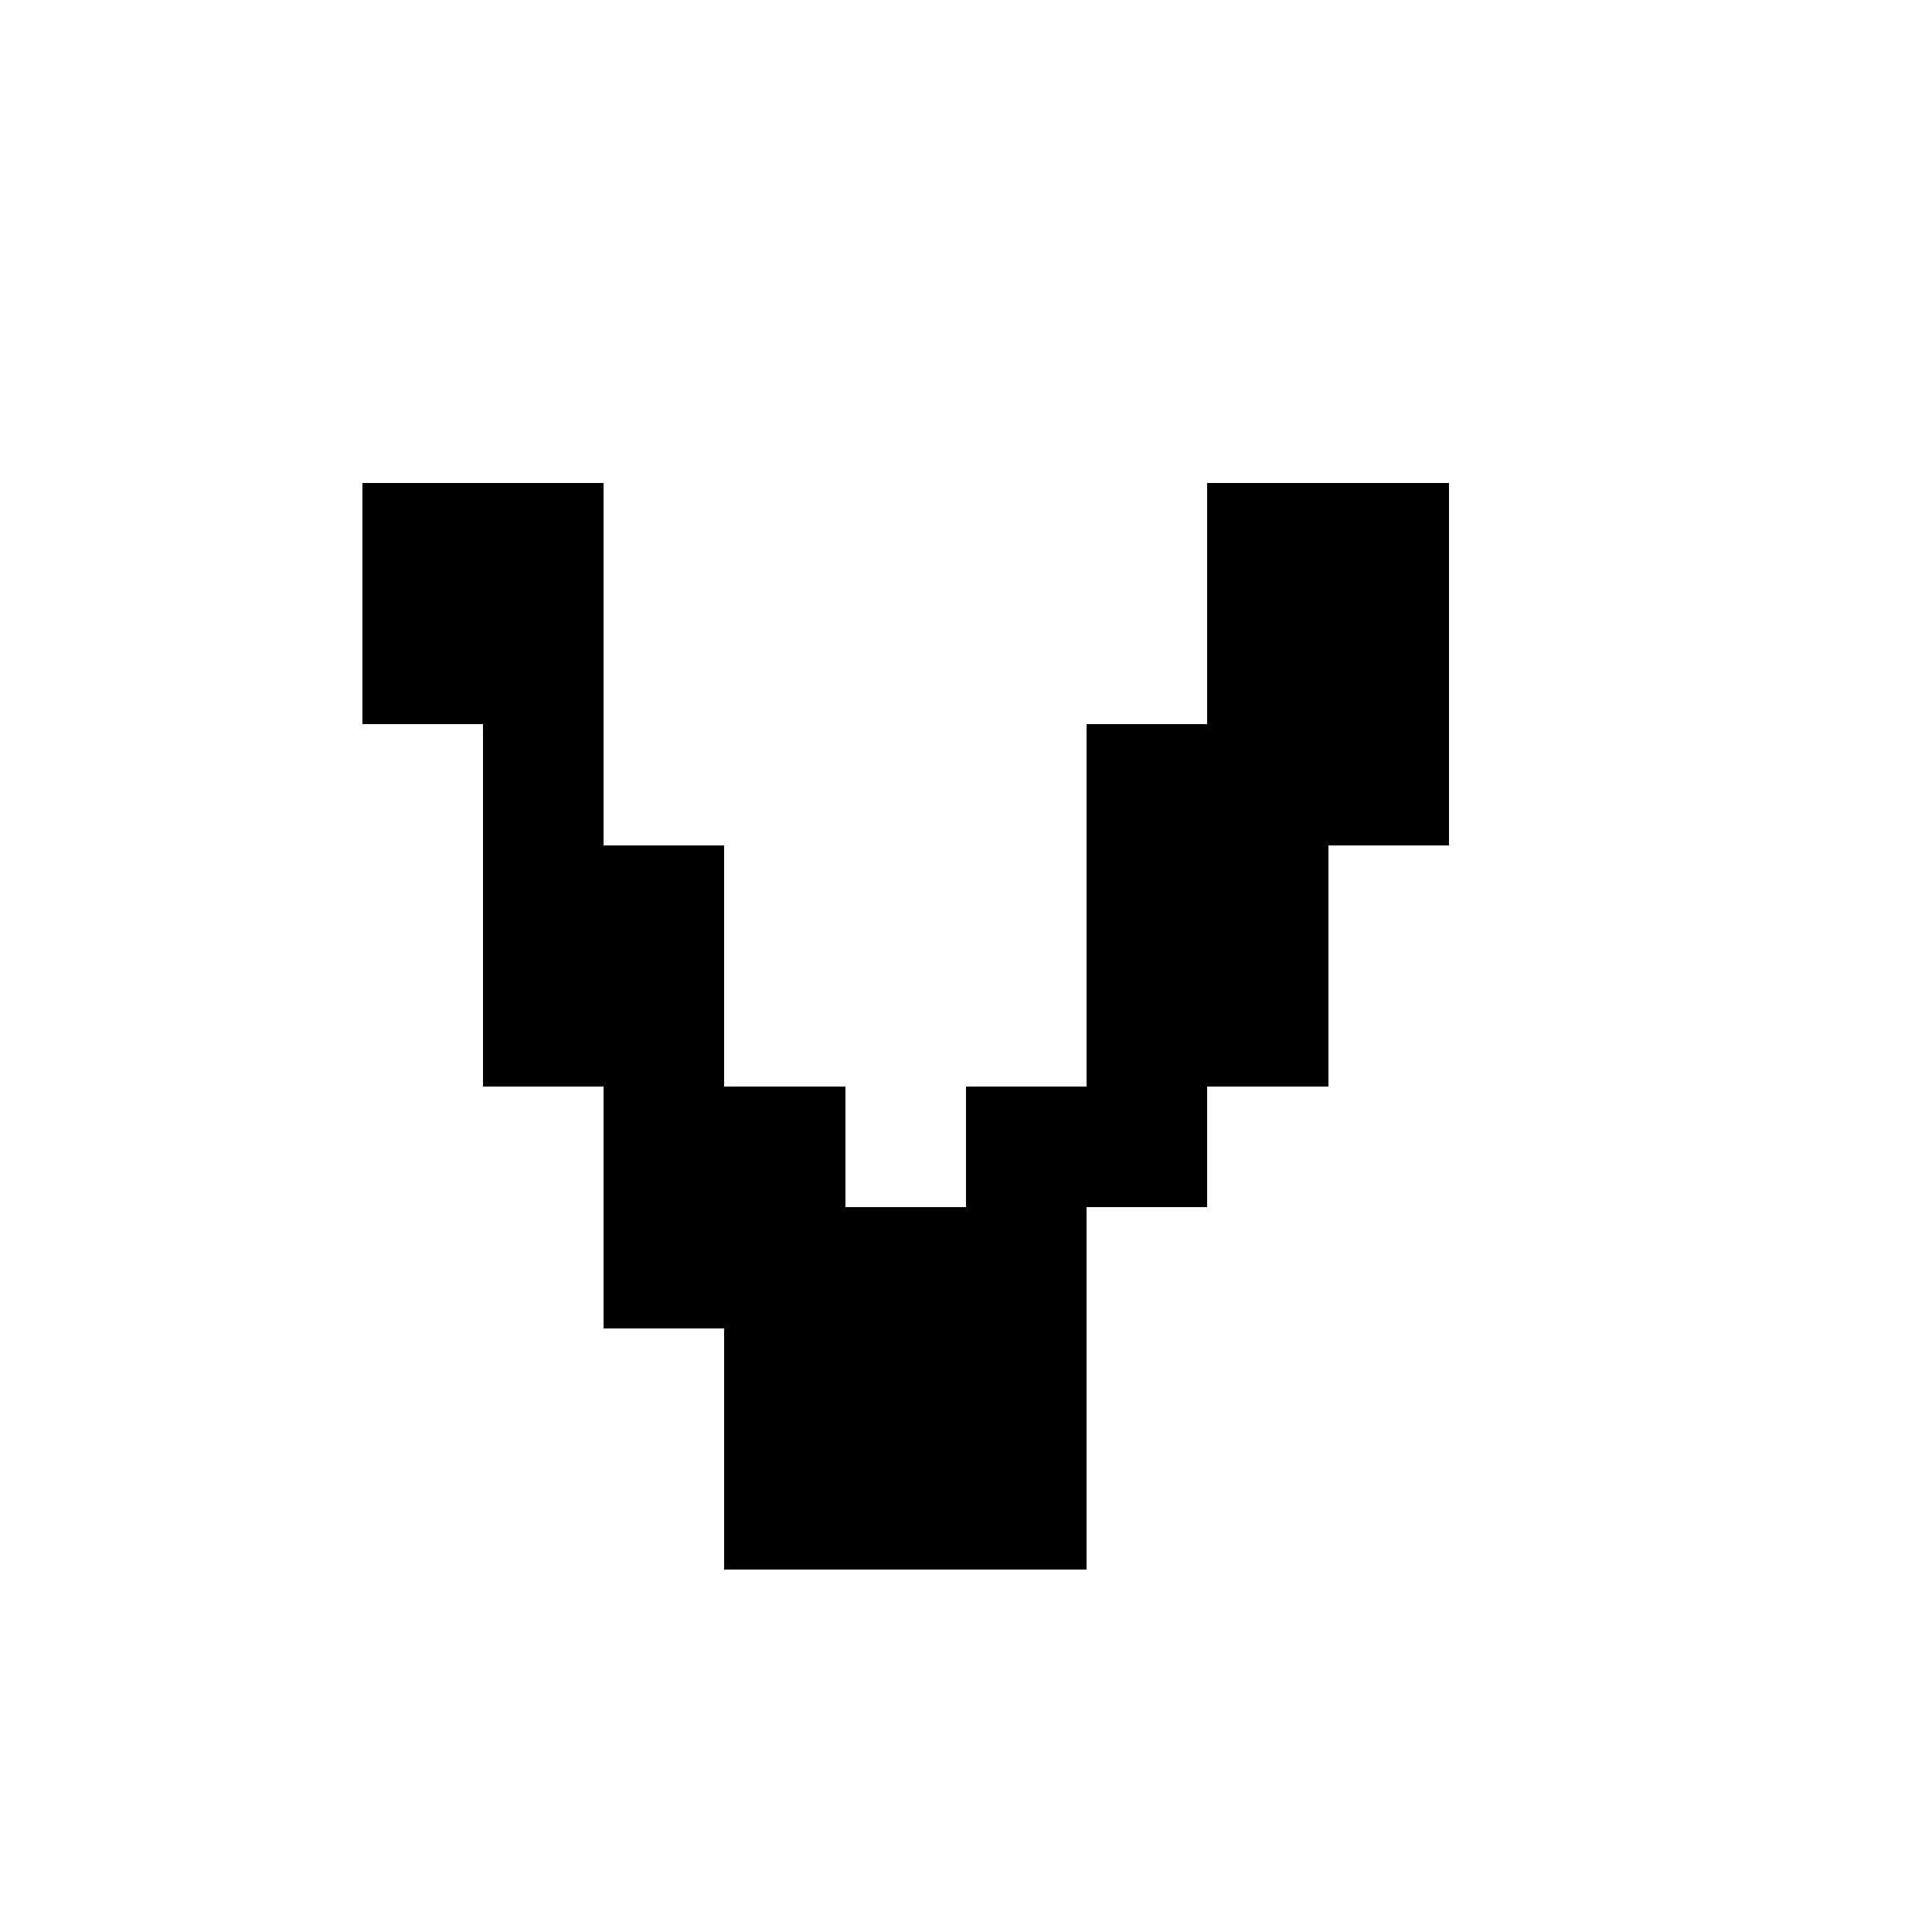 <svg xmlns="http://www.w3.org/2000/svg" viewBox="0 -0.5 16 16" shape-rendering="crispEdges">
<path stroke="#000000" d="M3 4h2M10 4h2M3 5h2M10 5h2M4 6h1M9 6h3M4 7h2M9 7h2M4 8h2M9 8h2M5 9h2M8 9h2M5 10h4M6 11h3M6 12h3" />
</svg>